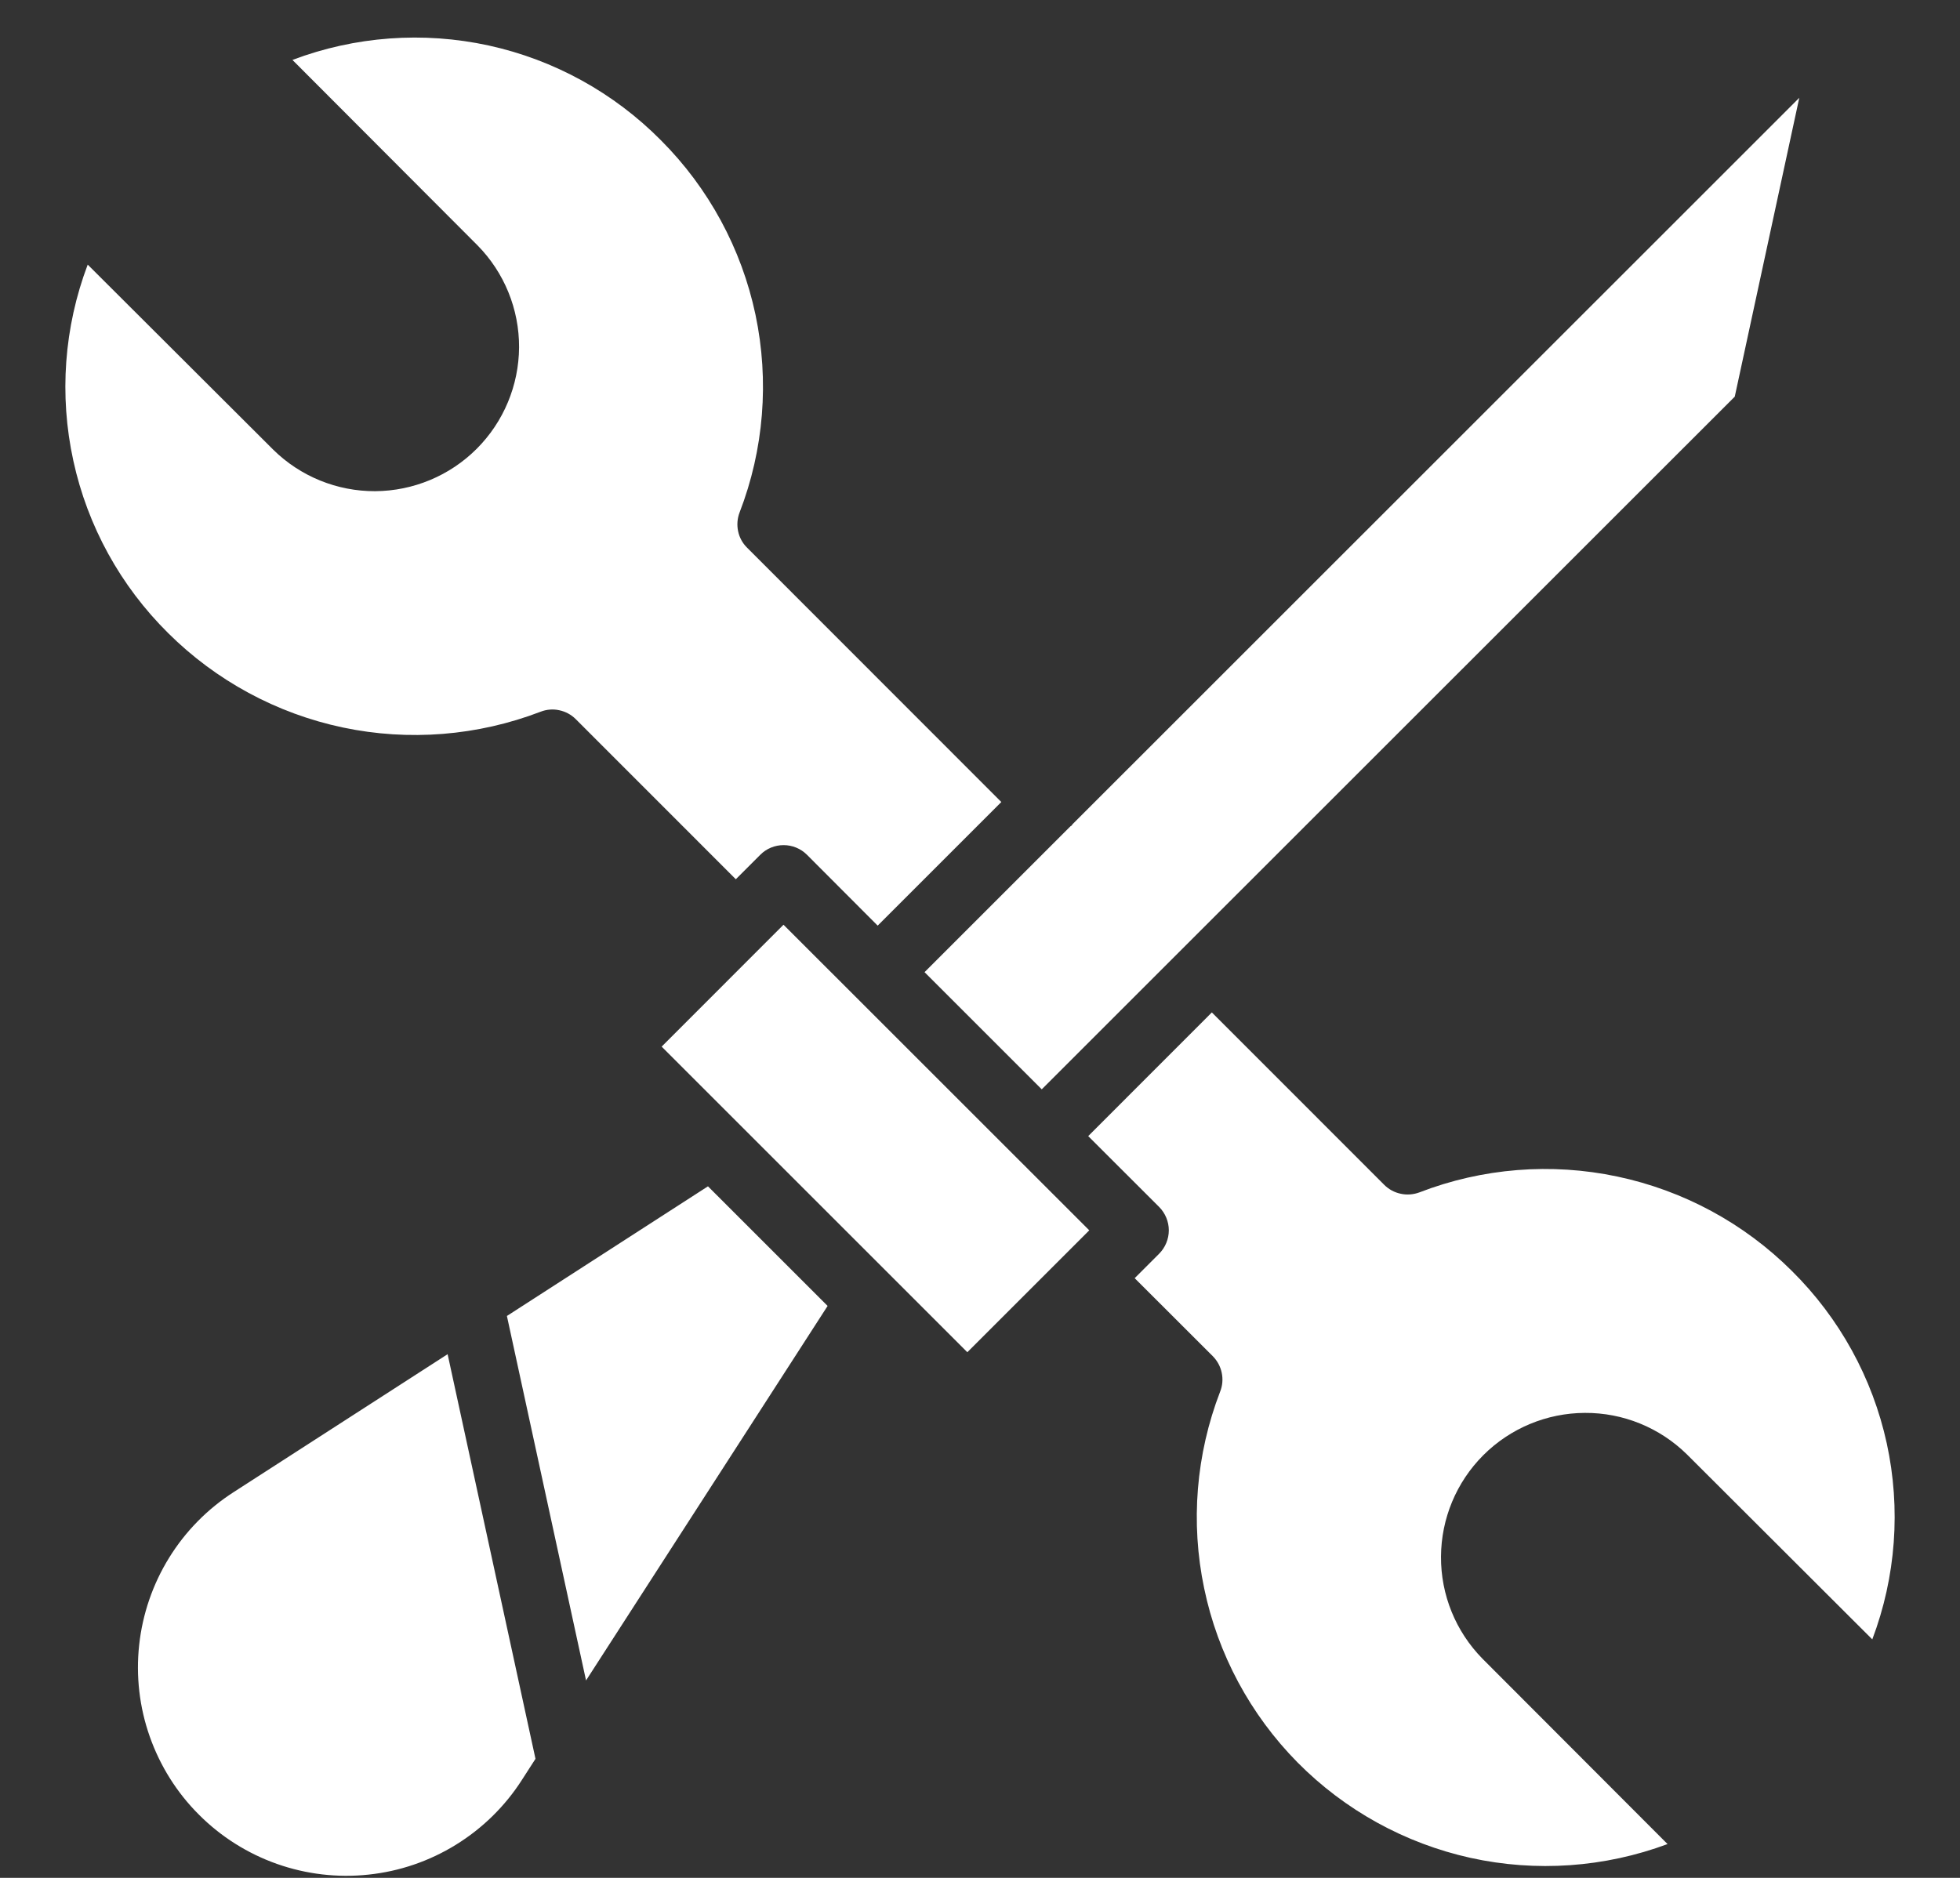 <svg xmlns="http://www.w3.org/2000/svg" width="24" height="23" viewBox="0 0 24 23" fill="none"><rect x="0" y="0" width="24" height="23" fill="#333333" stroke="none"/><path d="M13.338 15.069L9.594 11.326L9.298 11.622L9.295 11.627L9.291 11.629L8.102 12.819L11.845 16.562L13.338 15.069ZM20.655 17.812L22.926 20.079C23.216 19.312 23.277 18.478 23.103 17.677C22.928 16.876 22.524 16.143 21.941 15.566C21.355 14.982 20.613 14.581 19.803 14.41C18.994 14.239 18.152 14.306 17.381 14.604C17.308 14.631 17.228 14.638 17.152 14.621C17.075 14.605 17.005 14.567 16.95 14.512L14.839 12.4L13.325 13.915L14.194 14.783C14.269 14.859 14.312 14.962 14.312 15.069C14.312 15.176 14.269 15.279 14.194 15.355L13.894 15.655L14.851 16.611C14.906 16.667 14.944 16.737 14.96 16.814C14.976 16.891 14.97 16.97 14.941 17.043C14.645 17.811 14.576 18.648 14.745 19.454C14.912 20.26 15.31 21 15.888 21.586C16.467 22.171 17.202 22.577 18.006 22.755C18.81 22.932 19.648 22.873 20.419 22.586L18.152 20.315C17.825 19.982 17.642 19.533 17.645 19.066C17.647 18.6 17.833 18.153 18.163 17.823C18.493 17.493 18.94 17.307 19.406 17.305C19.873 17.302 20.322 17.485 20.655 17.812ZM7.176 20.582L10.134 15.995L8.669 14.53L6.207 16.118L7.176 20.582ZM2.863 18.274C2.542 18.48 2.271 18.755 2.071 19.079C1.87 19.404 1.745 19.769 1.704 20.148C1.663 20.527 1.707 20.911 1.834 21.27C1.961 21.63 2.166 21.957 2.436 22.226C2.705 22.496 3.032 22.702 3.391 22.829C3.751 22.956 4.134 23.001 4.514 22.96C4.893 22.92 5.258 22.795 5.583 22.594C5.907 22.394 6.183 22.124 6.389 21.803L6.557 21.542L5.481 16.586L2.863 18.274ZM13.122 10.111C13.118 10.116 13.111 10.117 13.107 10.121L11.321 11.907L12.756 13.342L21.242 4.858L22.032 1.198L13.132 10.096C13.128 10.101 13.127 10.107 13.122 10.111ZM8.094 1.719C7.517 1.136 6.784 0.732 5.983 0.557C5.182 0.383 4.348 0.444 3.581 0.734L5.848 3.006C6.175 3.338 6.358 3.787 6.356 4.254C6.353 4.72 6.167 5.167 5.837 5.497C5.507 5.827 5.06 6.013 4.594 6.016C4.127 6.018 3.678 5.835 3.346 5.508L1.074 3.241C0.784 4.008 0.723 4.842 0.898 5.643C1.072 6.444 1.476 7.177 2.059 7.754C2.645 8.337 3.388 8.739 4.197 8.91C5.006 9.081 5.848 9.013 6.62 8.717C6.692 8.689 6.772 8.682 6.848 8.699C6.925 8.715 6.995 8.753 7.05 8.808L9.01 10.769L9.31 10.469C9.385 10.393 9.488 10.351 9.595 10.351C9.702 10.351 9.805 10.393 9.881 10.469L10.747 11.337L12.261 9.823L9.148 6.708C9.092 6.653 9.054 6.583 9.038 6.506C9.022 6.43 9.028 6.35 9.056 6.277C9.354 5.506 9.421 4.664 9.251 3.855C9.08 3.046 8.678 2.304 8.094 1.719Z" fill="white"></path></svg>